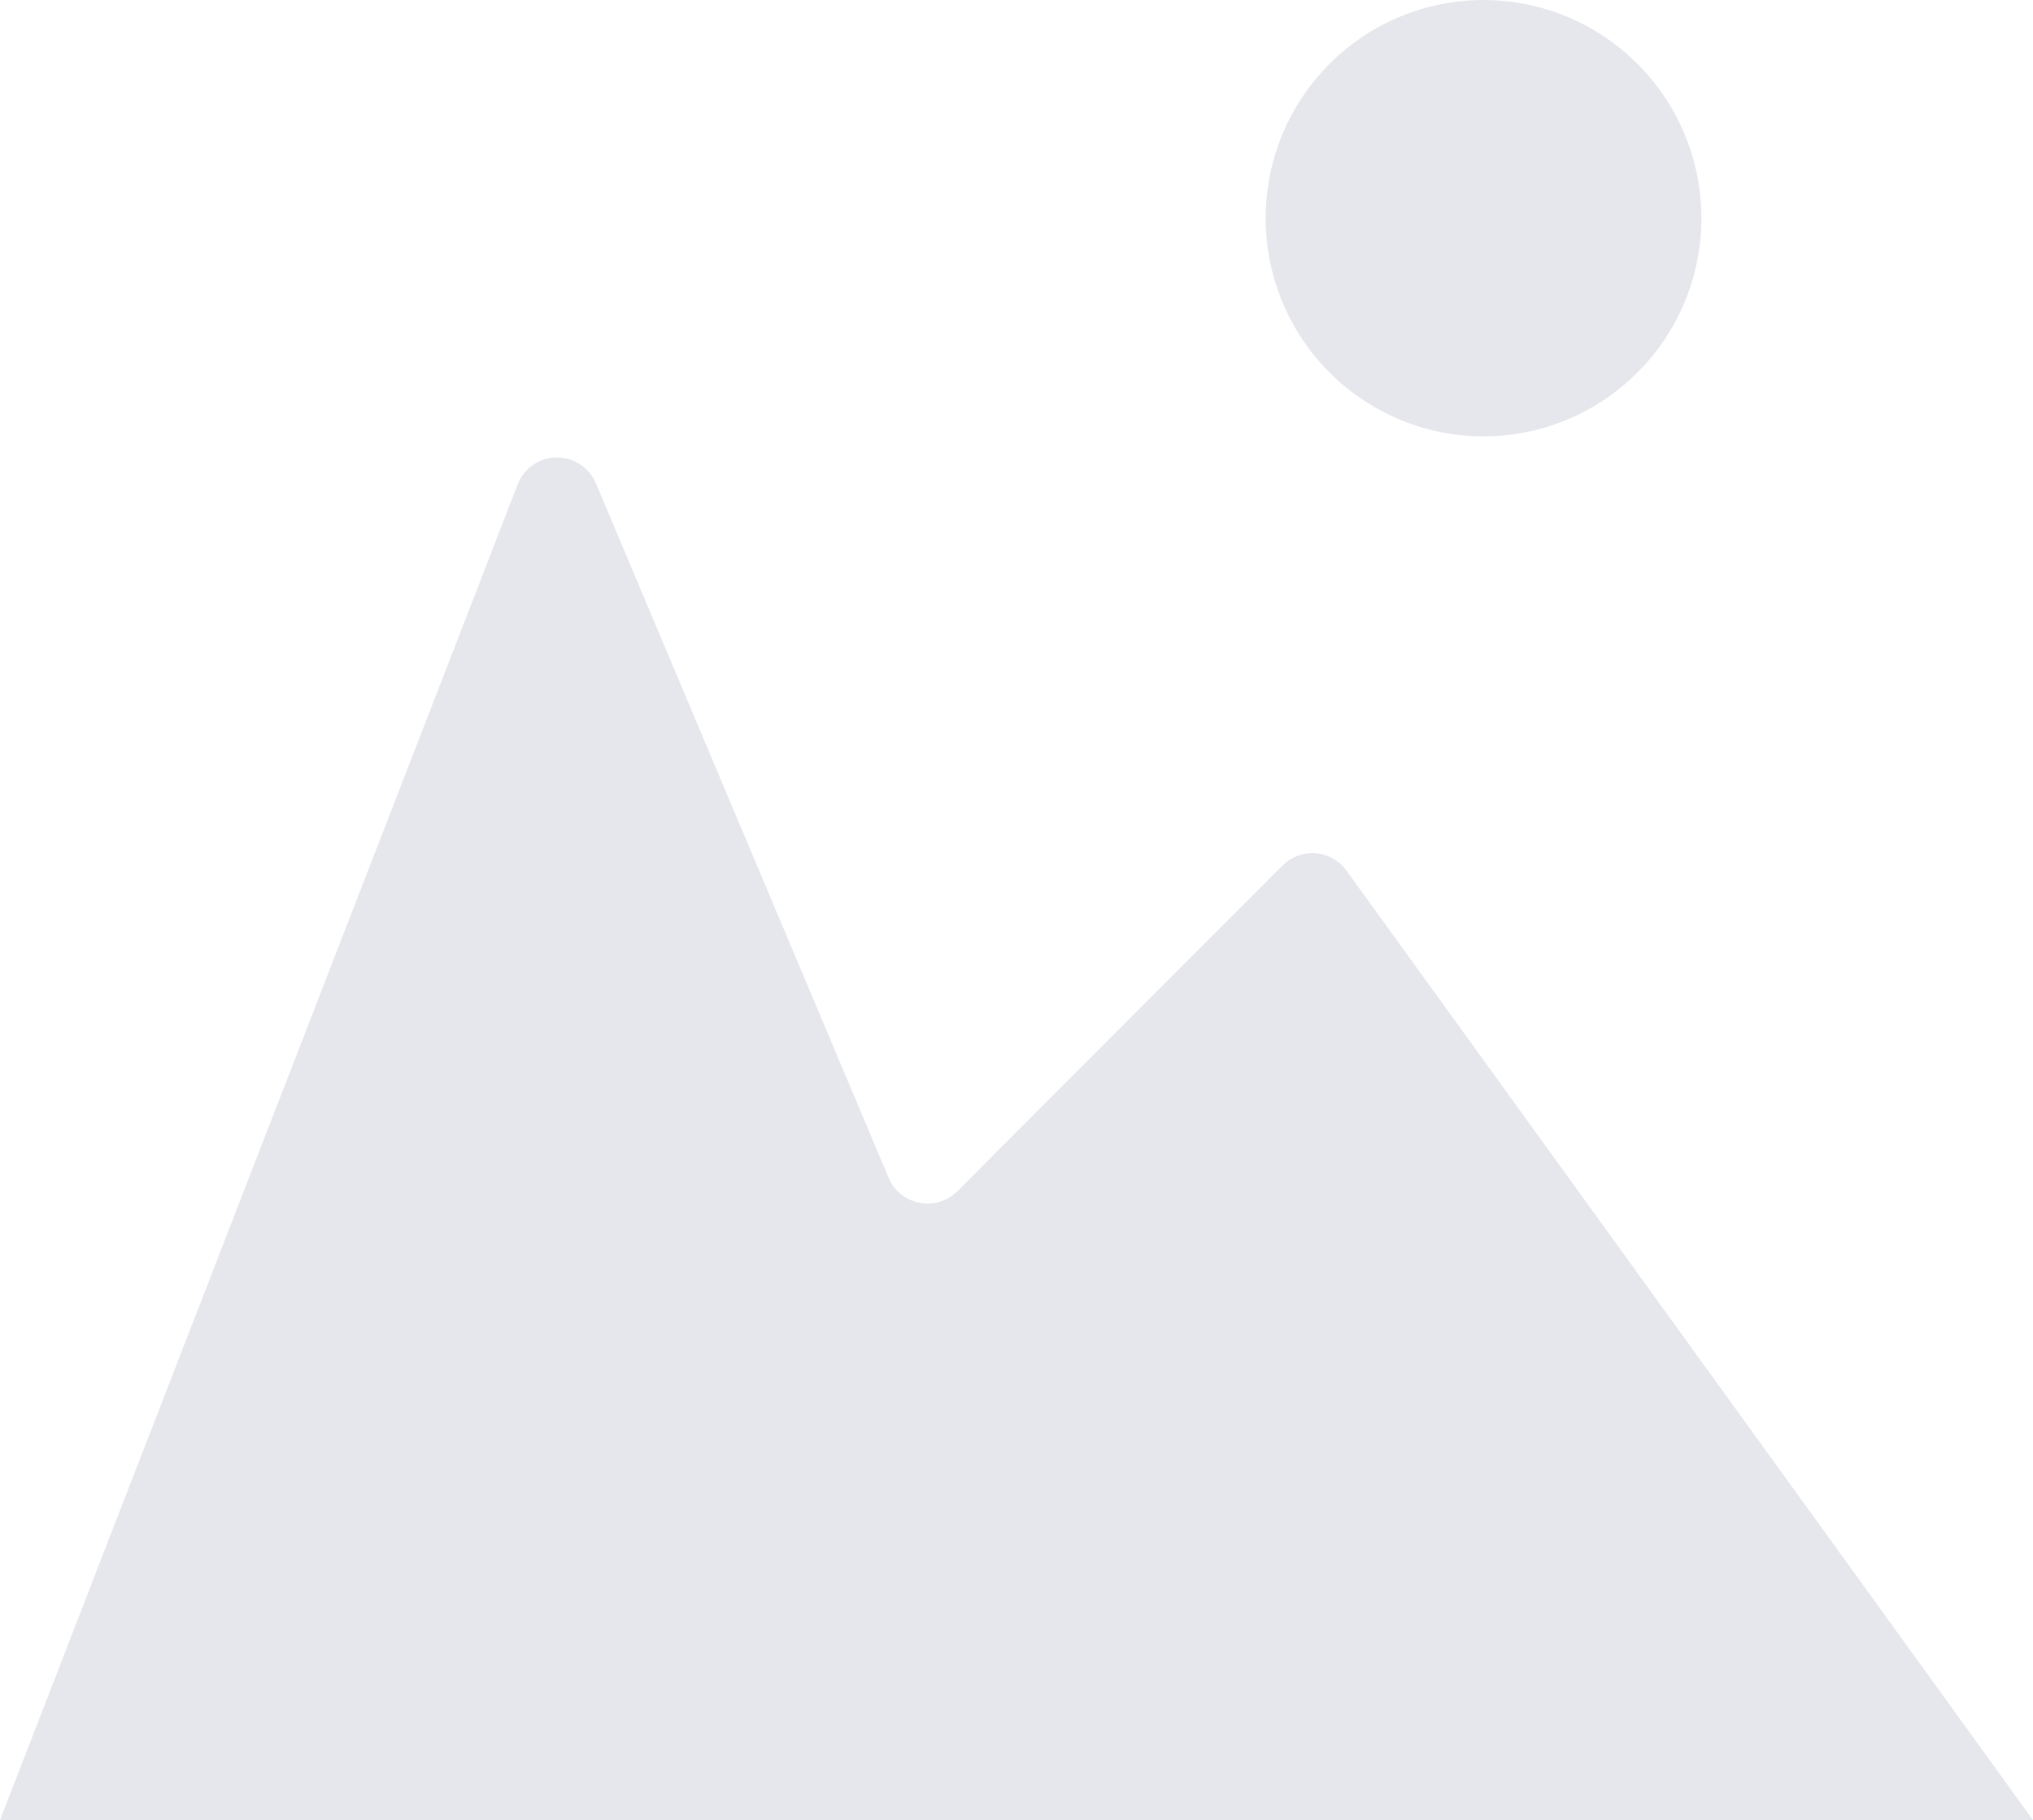 <svg width="210" height="188" viewBox="0 0 210 188" fill="none" xmlns="http://www.w3.org/2000/svg">
<g id="OBJECTS" clip-path="url(#clip0_675_1654)">
<path id="Vector" d="M61.526 49.855L91.81 121.701C92.092 122.349 92.527 122.918 93.078 123.36C93.629 123.802 94.278 124.104 94.97 124.239C95.663 124.374 96.378 124.339 97.054 124.137C97.73 123.934 98.347 123.571 98.852 123.077L132.515 89.359C132.96 88.925 133.492 88.592 134.077 88.381C134.661 88.17 135.284 88.086 135.904 88.136C136.523 88.185 137.124 88.367 137.668 88.668C138.212 88.97 138.685 89.384 139.055 89.884L210 188H0L53.503 49.965C53.827 49.172 54.377 48.492 55.084 48.01C55.791 47.528 56.623 47.265 57.478 47.253C58.334 47.242 59.173 47.482 59.893 47.945C60.612 48.407 61.181 49.072 61.526 49.855Z" fill="#8689A2" fill-opacity="0.2"/>
<path id="Vector_2" d="M169.142 38.478C165.995 41.628 161.986 43.773 157.622 44.641C153.258 45.509 148.735 45.062 144.624 43.356C140.514 41.65 137.001 38.761 134.529 35.055C132.057 31.349 130.738 26.993 130.738 22.536C130.738 18.08 132.057 13.723 134.529 10.018C137.001 6.312 140.514 3.423 144.624 1.717C148.735 0.011 153.258 -0.436 157.622 0.432C161.986 1.3 165.995 3.445 169.142 6.595C171.236 8.686 172.897 11.171 174.031 13.907C175.164 16.642 175.747 19.575 175.747 22.536C175.747 25.498 175.164 28.431 174.031 31.166C172.897 33.902 171.236 36.386 169.142 38.478Z" fill="#8689A2" fill-opacity="0.2"/>
</g>
<defs>
<clipPath id="clip0_675_1654">
<rect width="210" height="188" fill="white"/>
</clipPath>
</defs>
</svg>
